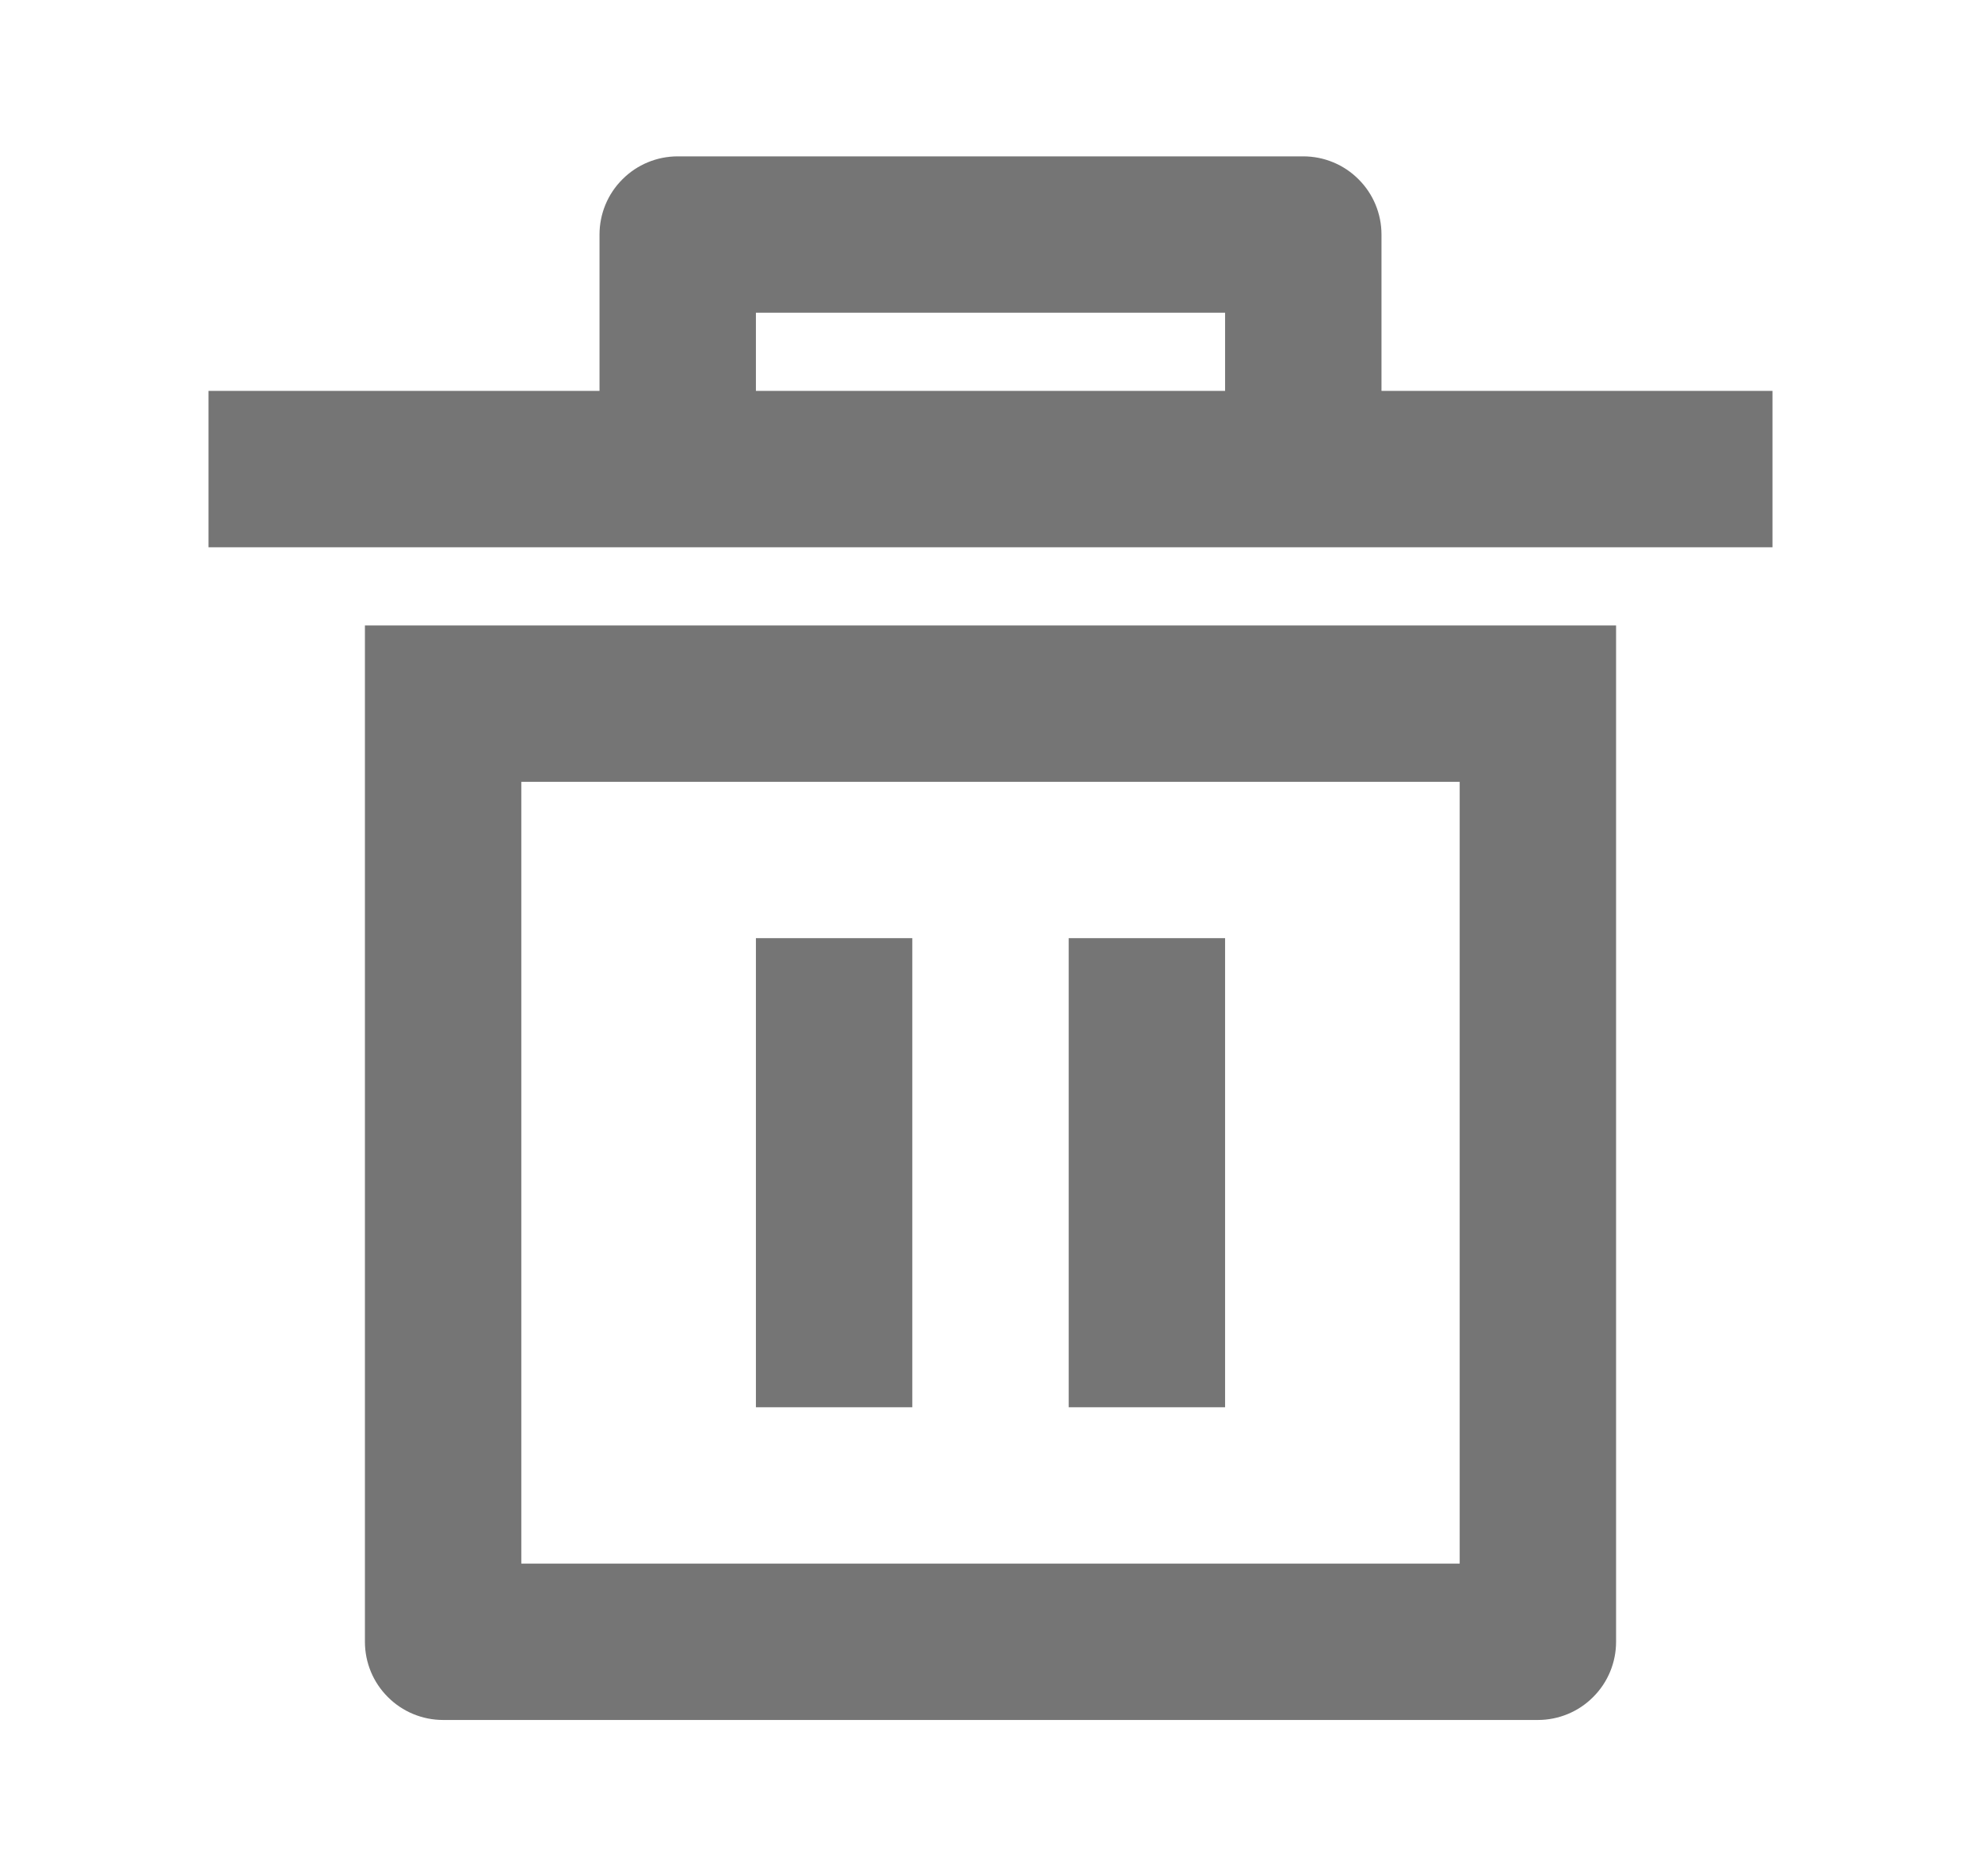 <svg width="19" height="18" viewBox="0 0 19 18" fill="none" xmlns="http://www.w3.org/2000/svg">
<path d="M3.5 6H15.5V15.75C15.5 15.949 15.421 16.14 15.28 16.28C15.14 16.421 14.949 16.5 14.75 16.5H4.25C4.051 16.5 3.86 16.421 3.72 16.28C3.579 16.14 3.5 15.949 3.5 15.75V6ZM5 7.5V15H14V7.5H5ZM7.25 9H8.75V13.5H7.25V9ZM10.25 9H11.75V13.5H10.25V9ZM5.75 3.75V2.25C5.75 2.051 5.829 1.86 5.97 1.72C6.11 1.579 6.301 1.5 6.5 1.5H12.5C12.699 1.5 12.89 1.579 13.03 1.72C13.171 1.86 13.25 2.051 13.25 2.25V3.75H17V5.25H2V3.75H5.75ZM7.25 3V3.75H11.75V3H7.25Z" fill="#757575"/>
</svg>
